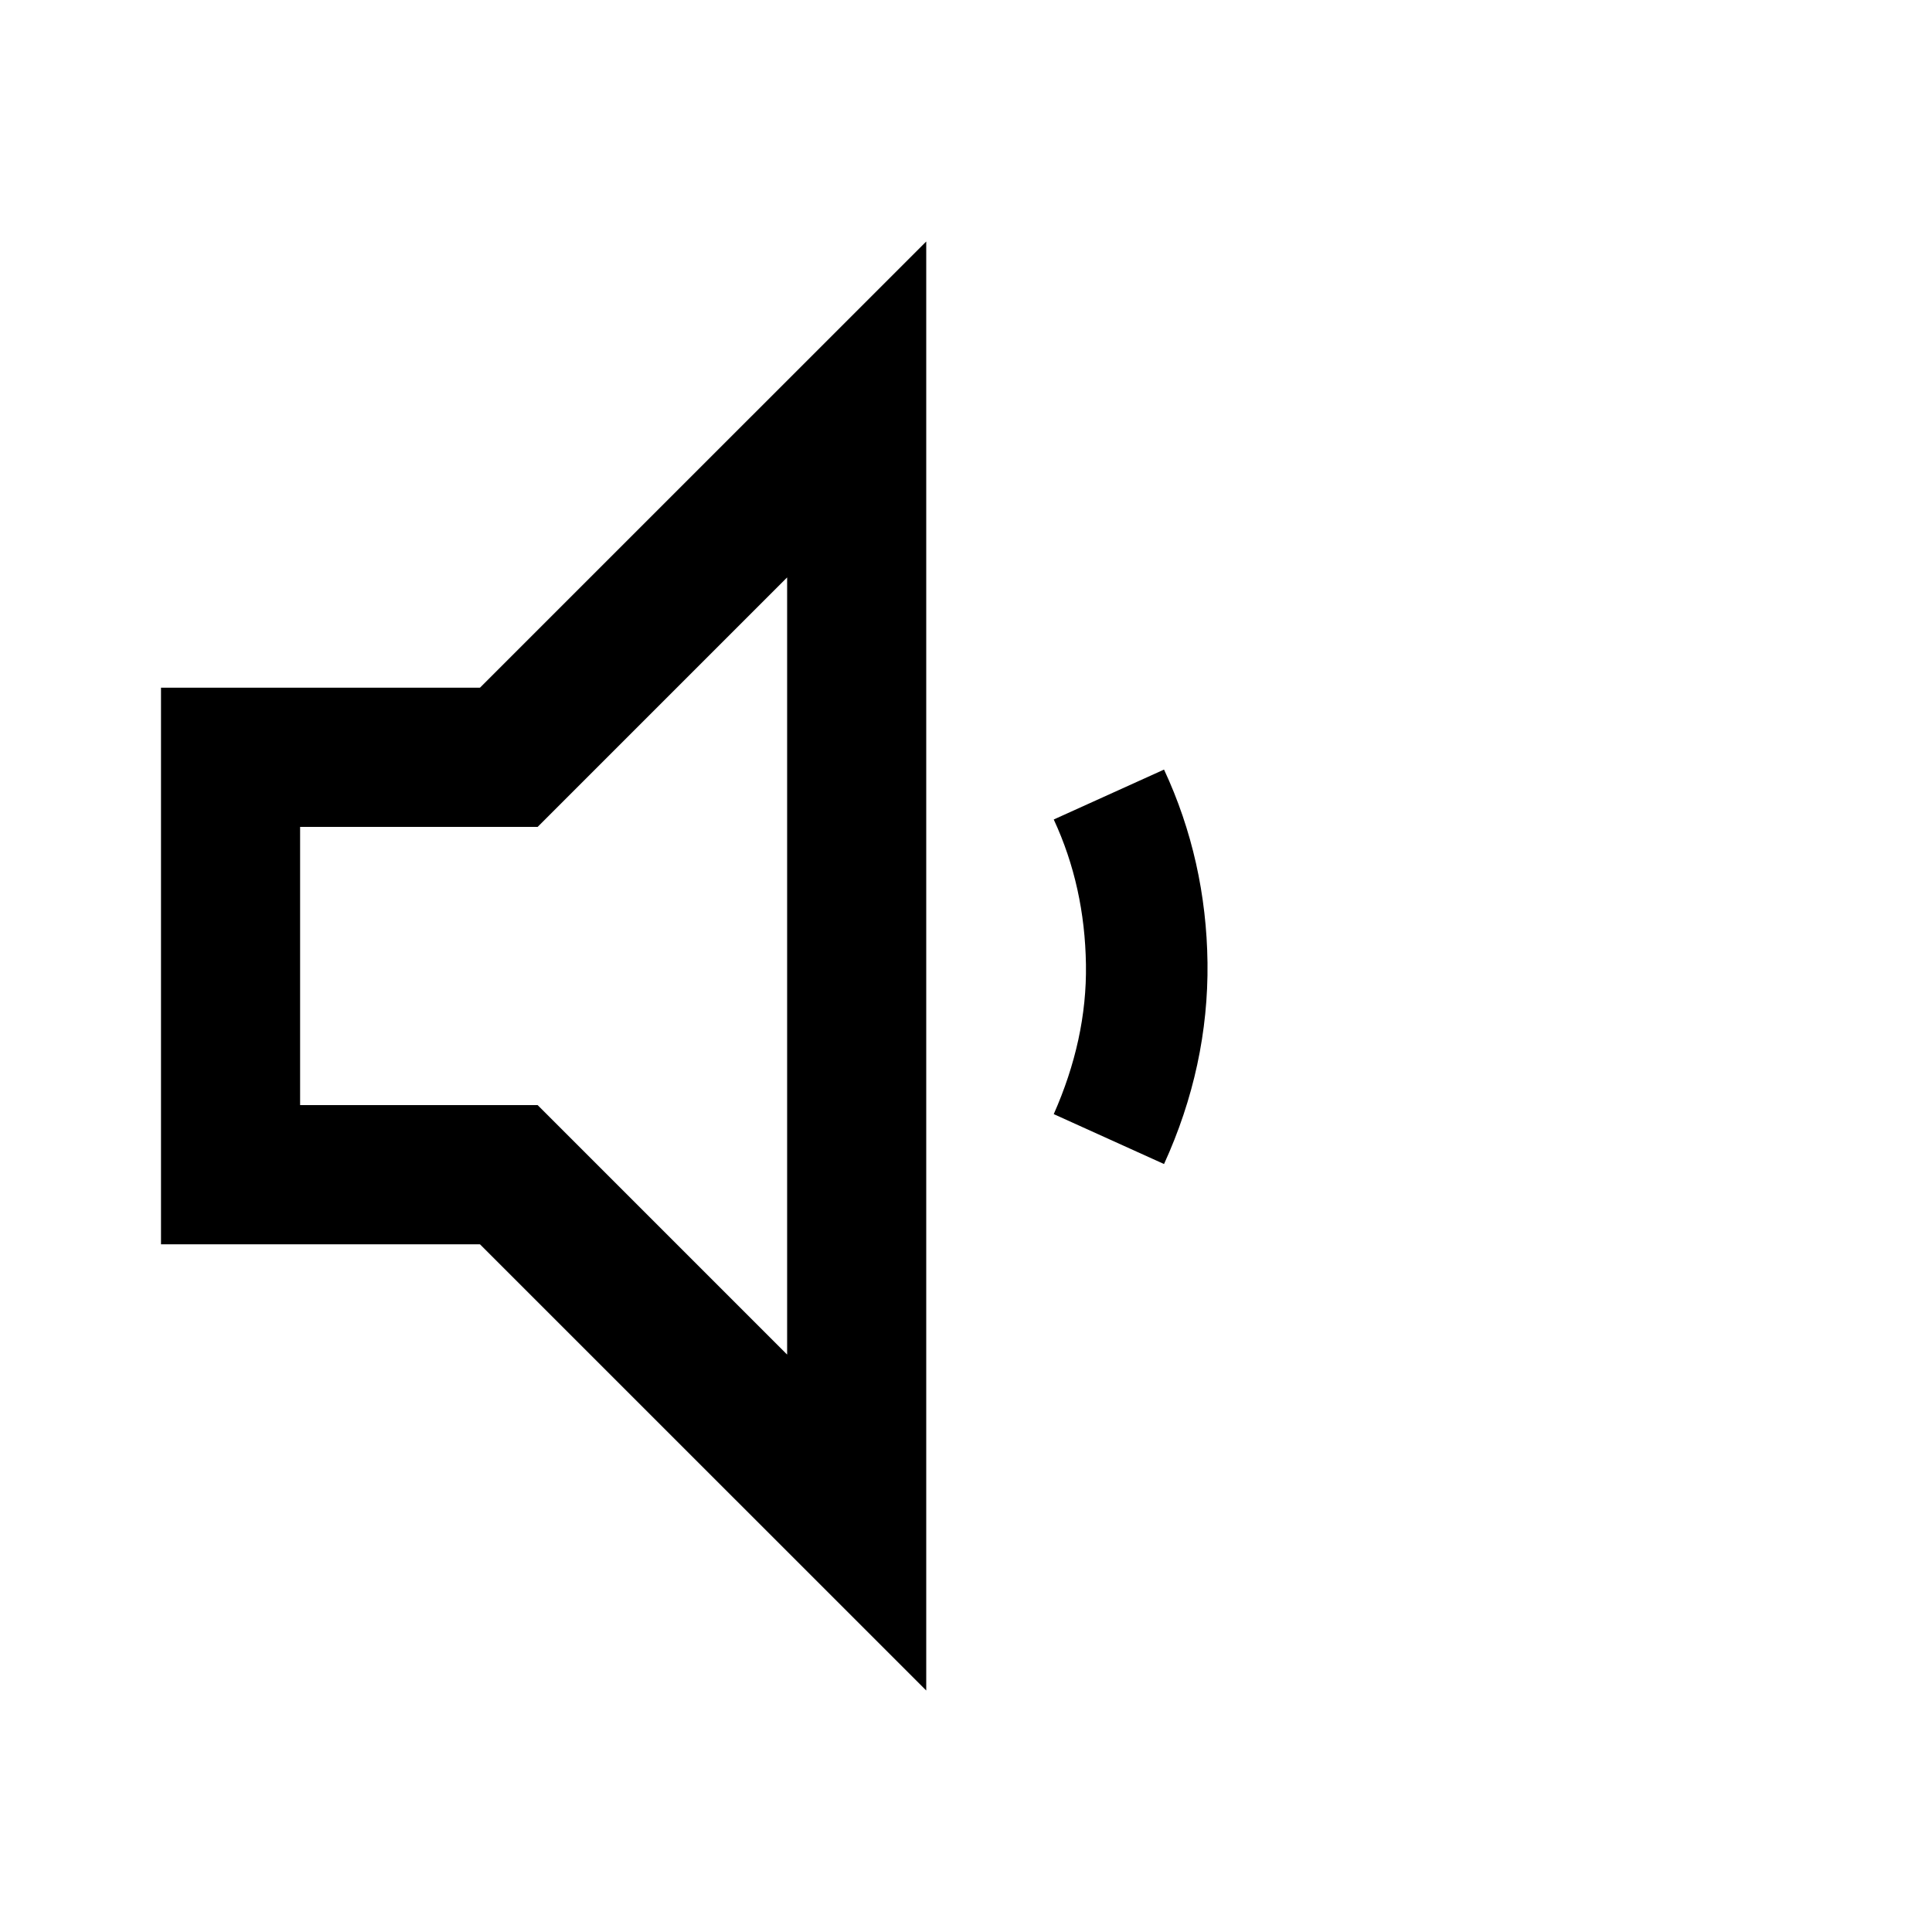 <svg viewBox="0 0 24 24" version="1.1" xmlns="http://www.w3.org/2000/svg">
  <path fill="currentColor" stroke="none"  d="M11.506,3 L11.506,21 L5.962,15.457 L2,15.457 L2,8.543 L5.962,8.543 L11.506,3 Z M9.778,7.173 L6.679,10.272 L3.728,10.272 L3.728,13.728 L6.679,13.728 L9.778,16.827 L9.778,7.173 Z M14.46,9.56 C14.81,10.31 14.99,11.12 15,11.96 C15.01,12.81 14.83,13.65 14.46,14.46 L14.46,14.46 L13.09,13.84 C13.36,13.23 13.5,12.61 13.49,11.98 C13.48,11.34 13.35,10.74 13.09,10.18 L13.09,10.18 Z"></path>
</svg>